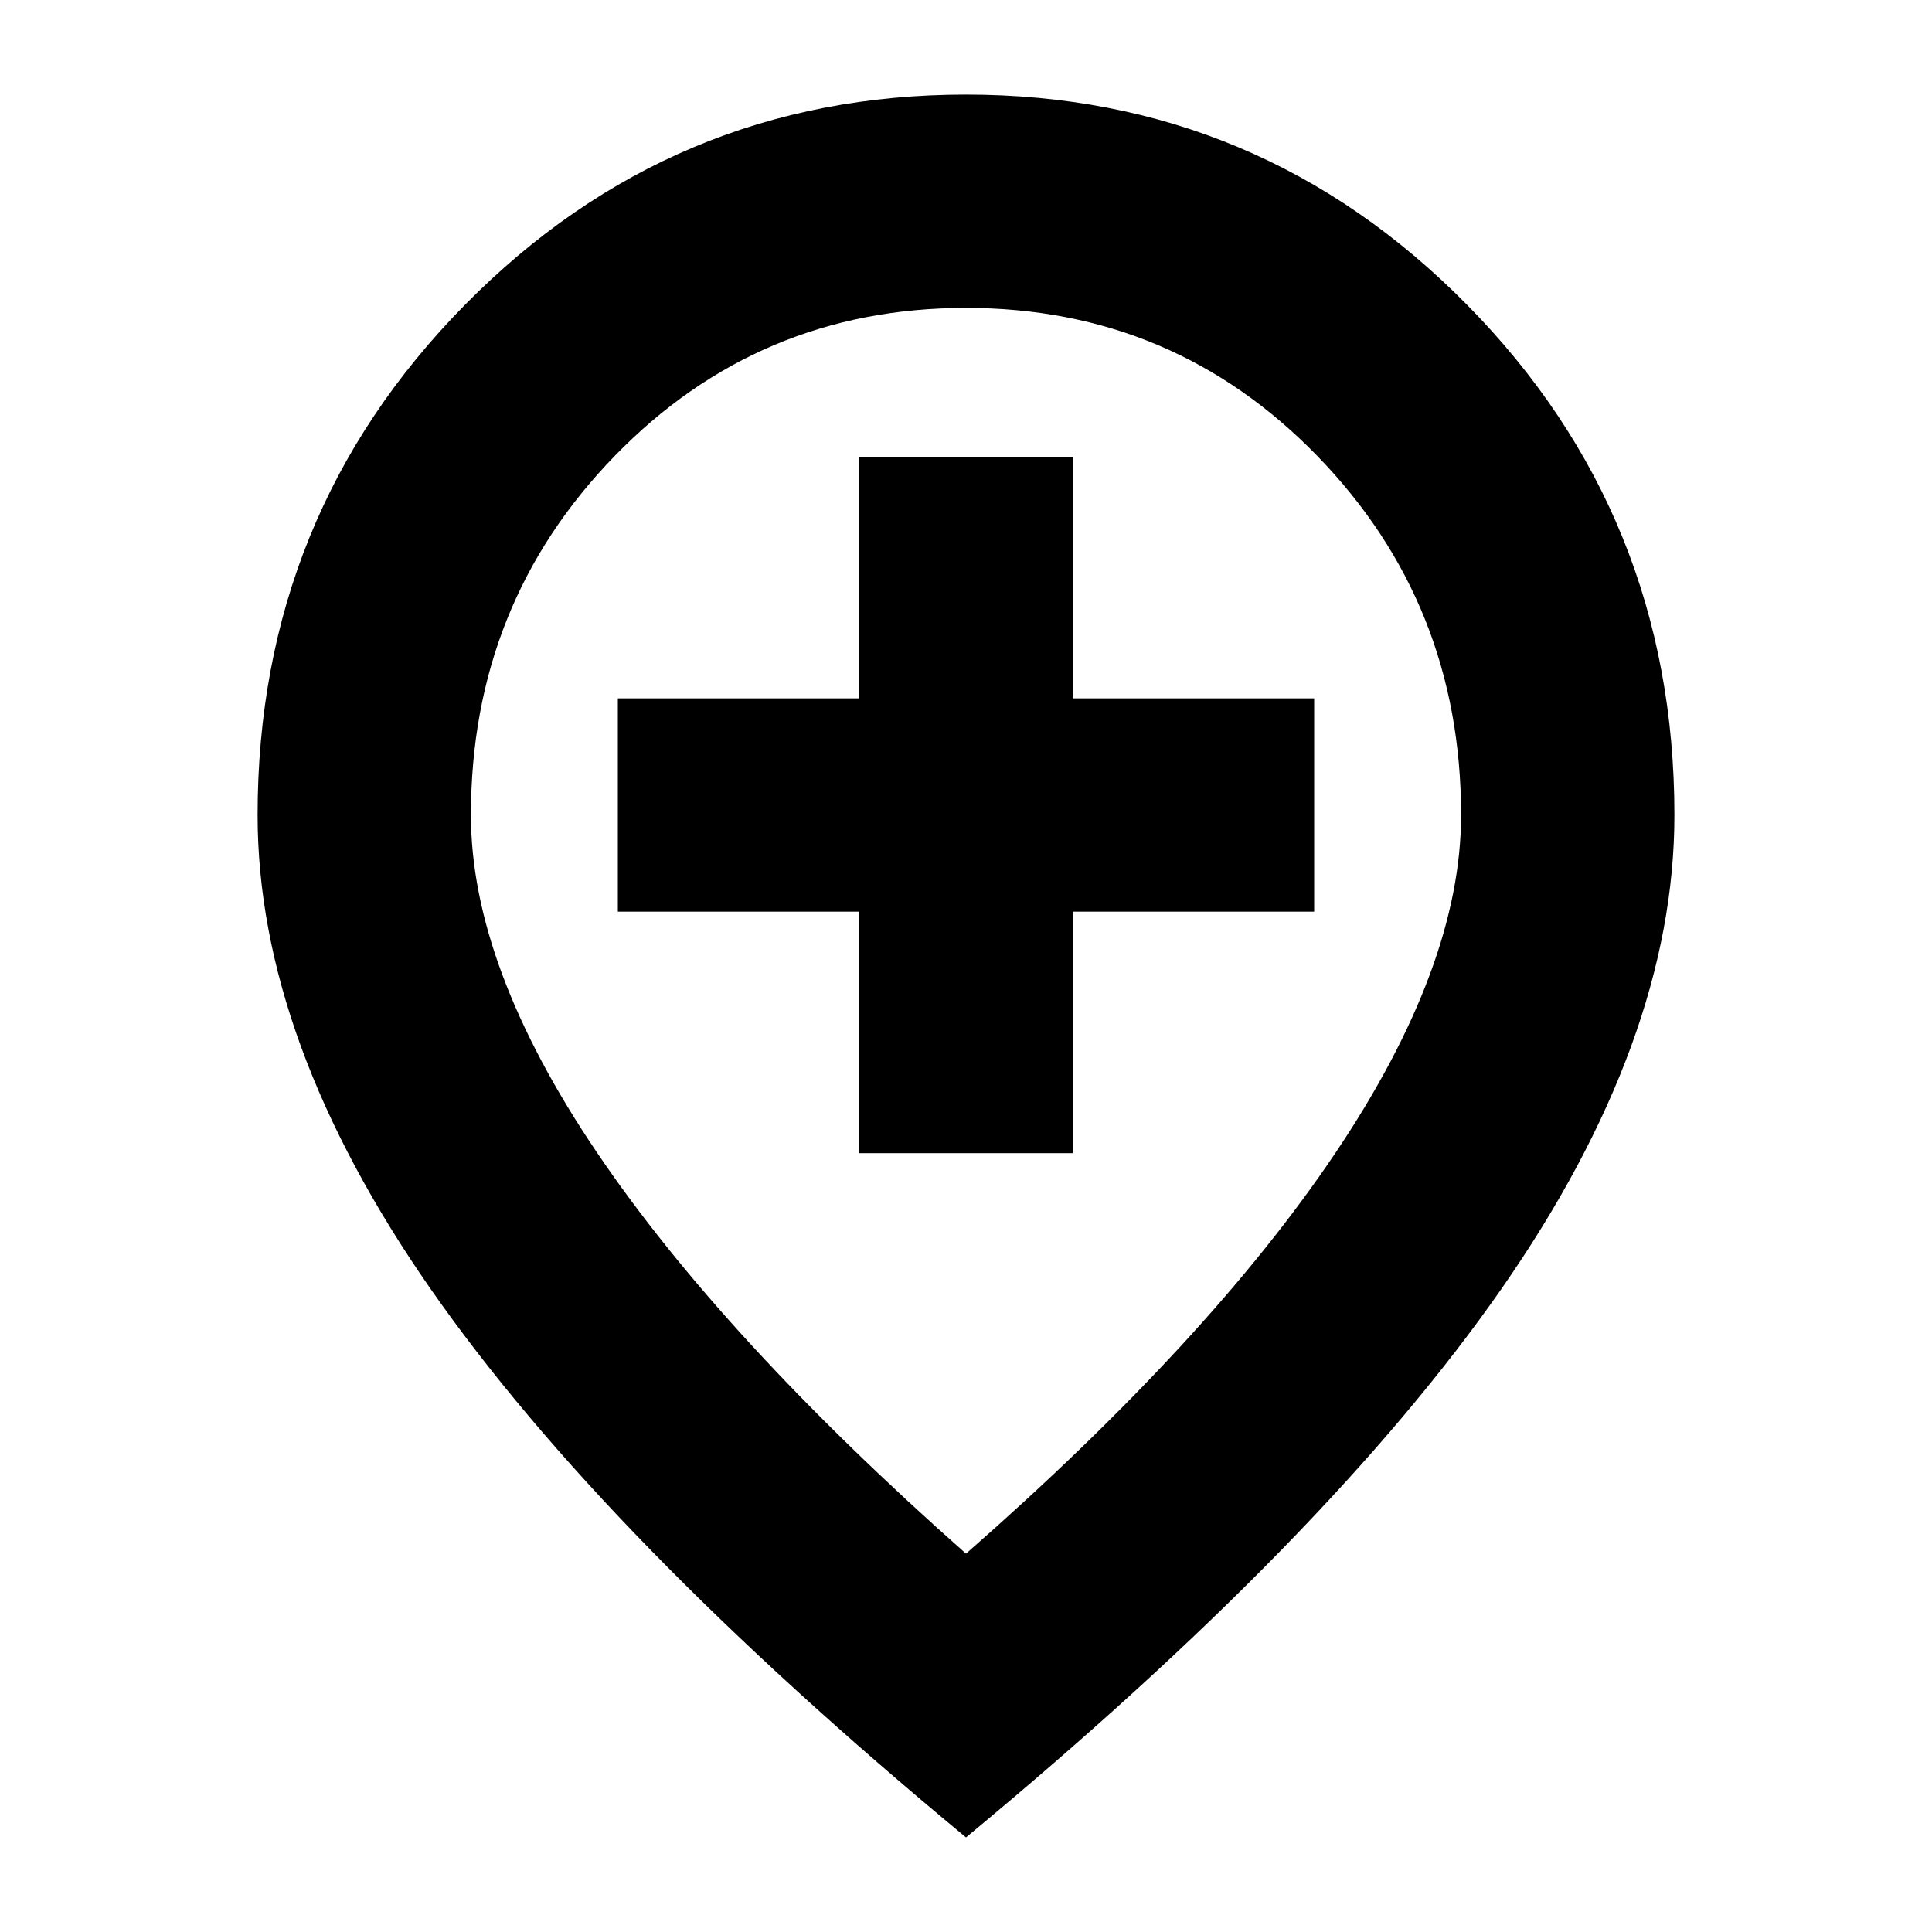 <svg xmlns="http://www.w3.org/2000/svg" height="24" viewBox="0 -960 960 960" width="24"><path d="M427-387h106v-120h120v-106H533v-120H427v120H307v106h120v120Zm53 199q121-106 183.5-199T726-555q0-105-71.5-178.5T480-807q-103 0-174.5 73.5T234-555q0 75 62.5 167.5T480-188Zm0 141Q300-196 214-319.5T128-555q0-149 103-253.5T480-913q146 0 249 104.5T832-555q0 112-86 235.5T480-47Zm0-513Z"/></svg>